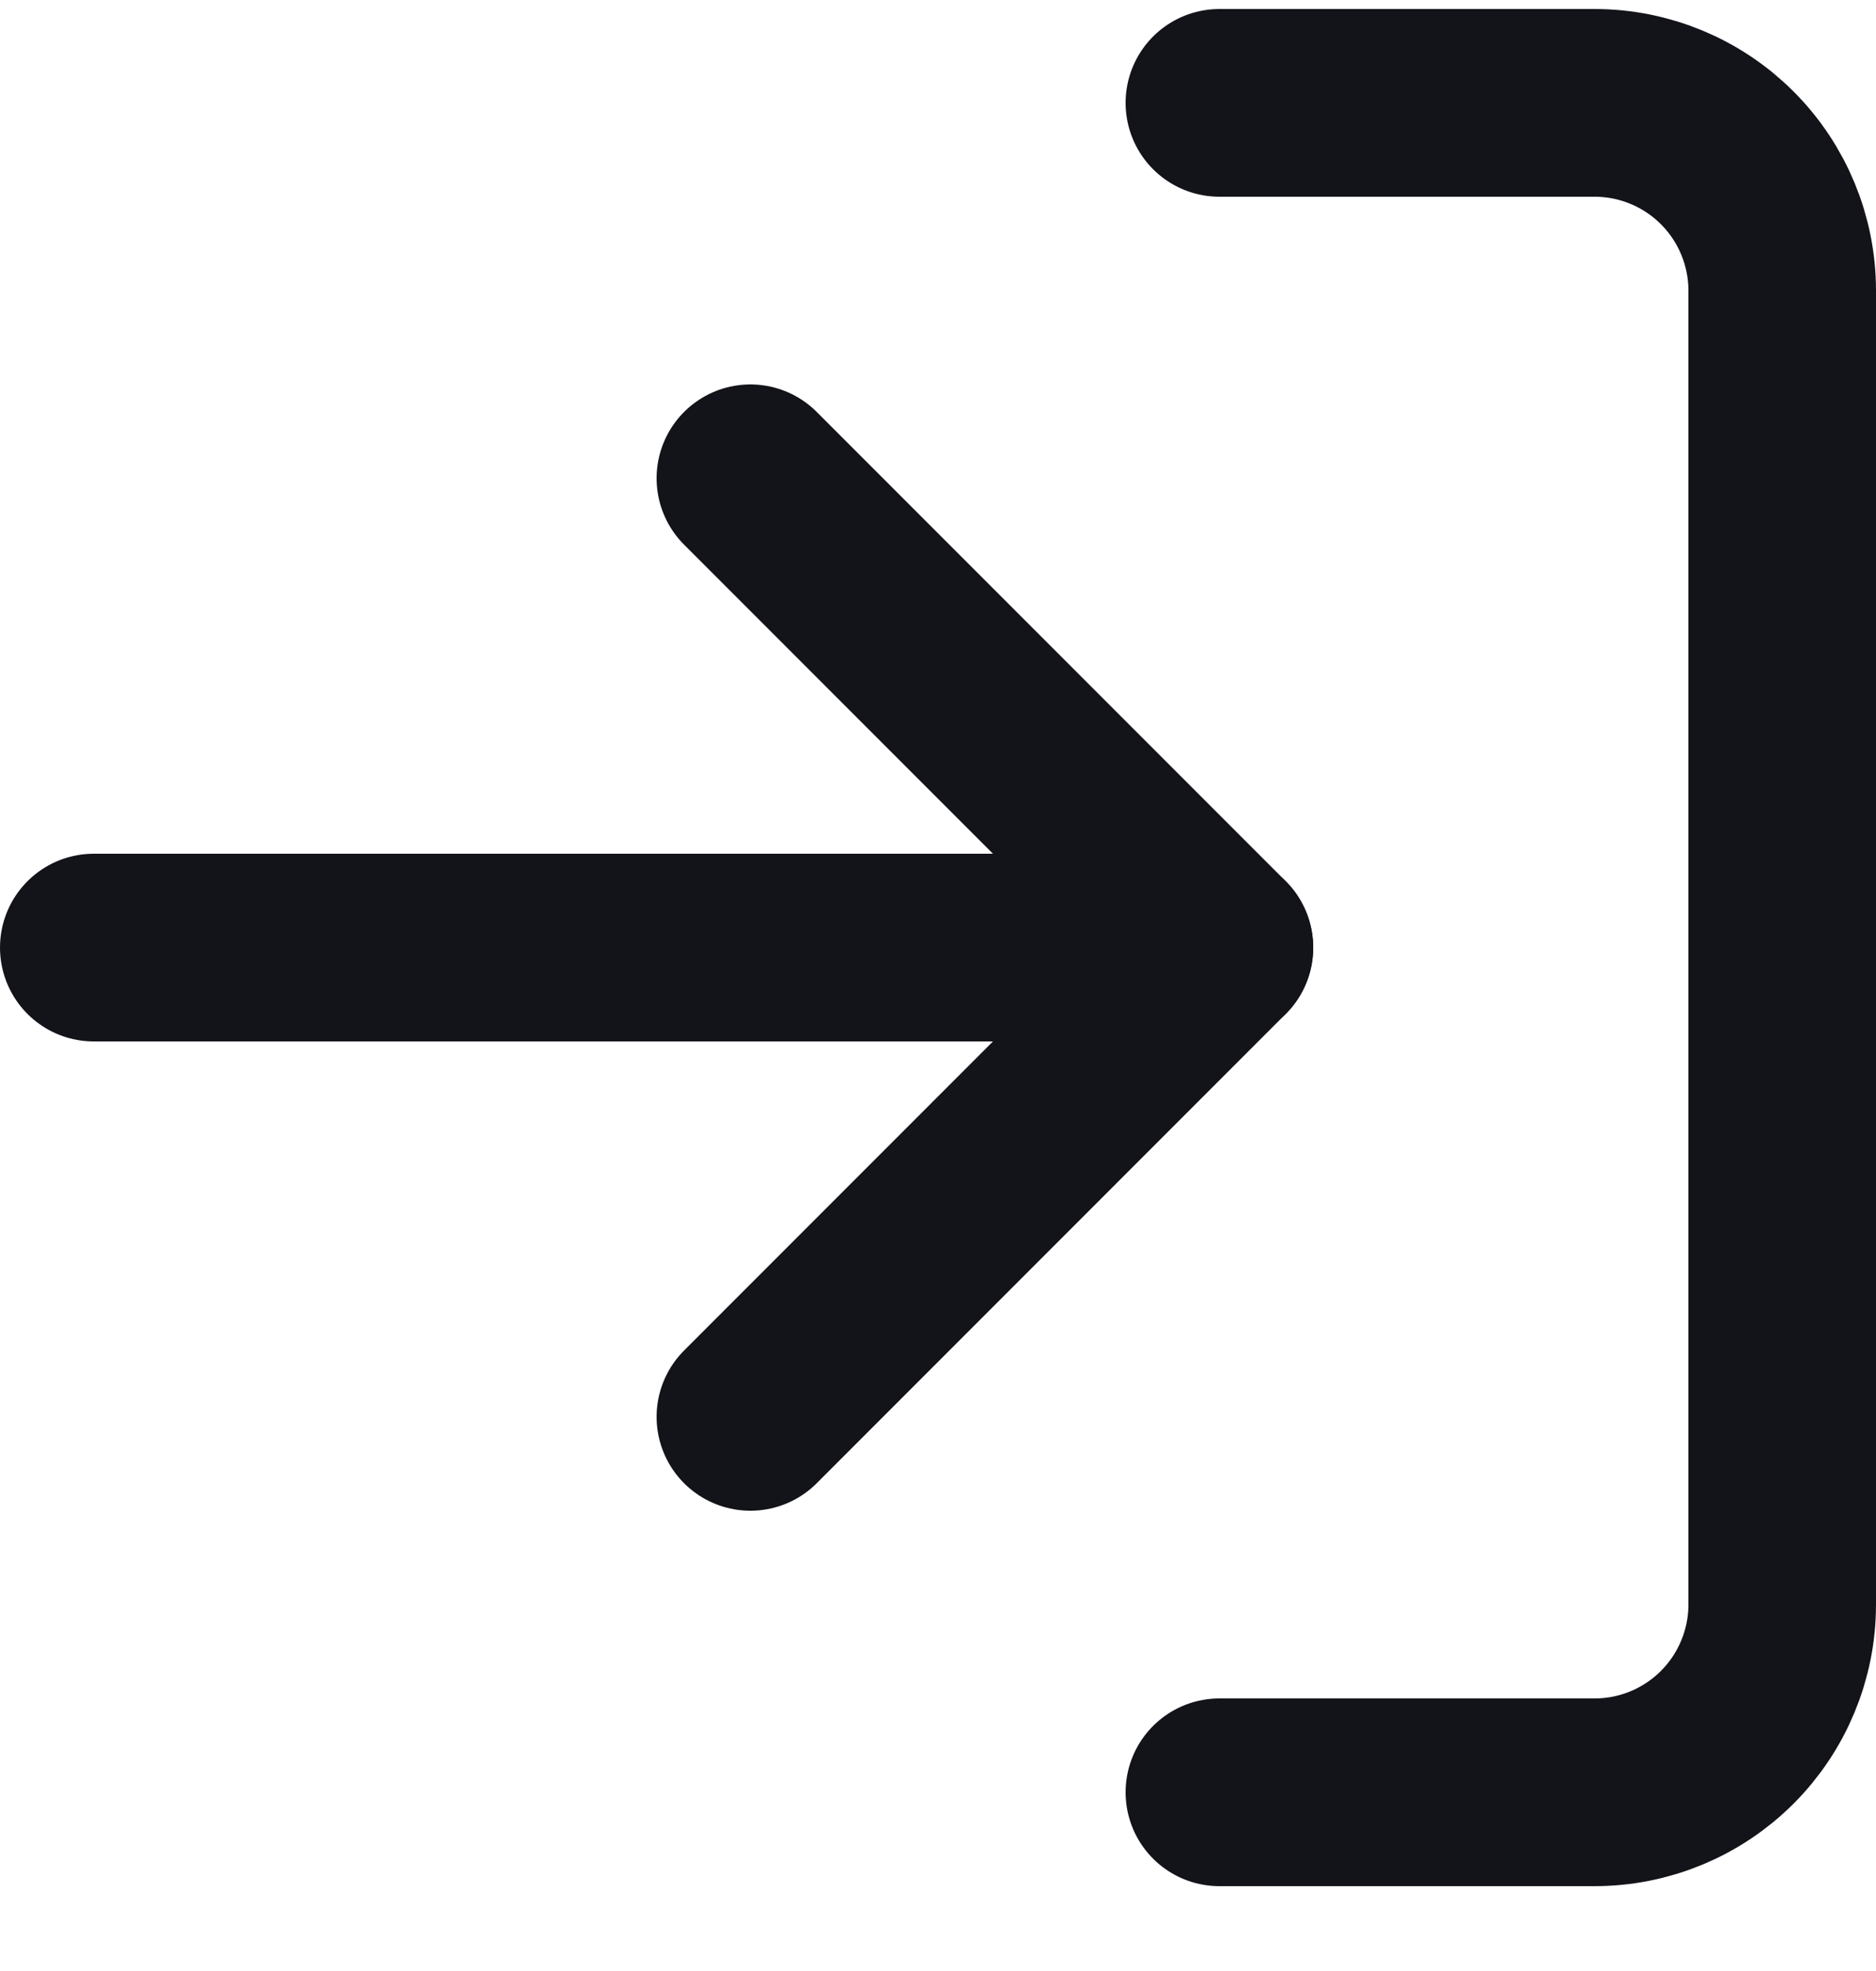<svg width="20" height="21" viewBox="0 0 20 21" fill="none" xmlns="http://www.w3.org/2000/svg">
<path d="M13 1.096H17C17.53 1.096 18.039 1.307 18.414 1.682C18.789 2.057 19 2.566 19 3.096V17.096C19 17.626 18.789 18.135 18.414 18.51C18.039 18.885 17.53 19.096 17 19.096H13" stroke="#13131A" stroke-width="2" stroke-linecap="round" stroke-linejoin="round"/>
<path d="M8 15.096L13 10.096L8 5.096" stroke="#13131A" stroke-width="2" stroke-linecap="round" stroke-linejoin="round"/>
<path d="M13 10.096H1" stroke="#13131A" stroke-width="2" stroke-linecap="round" stroke-linejoin="round"/>
</svg>
